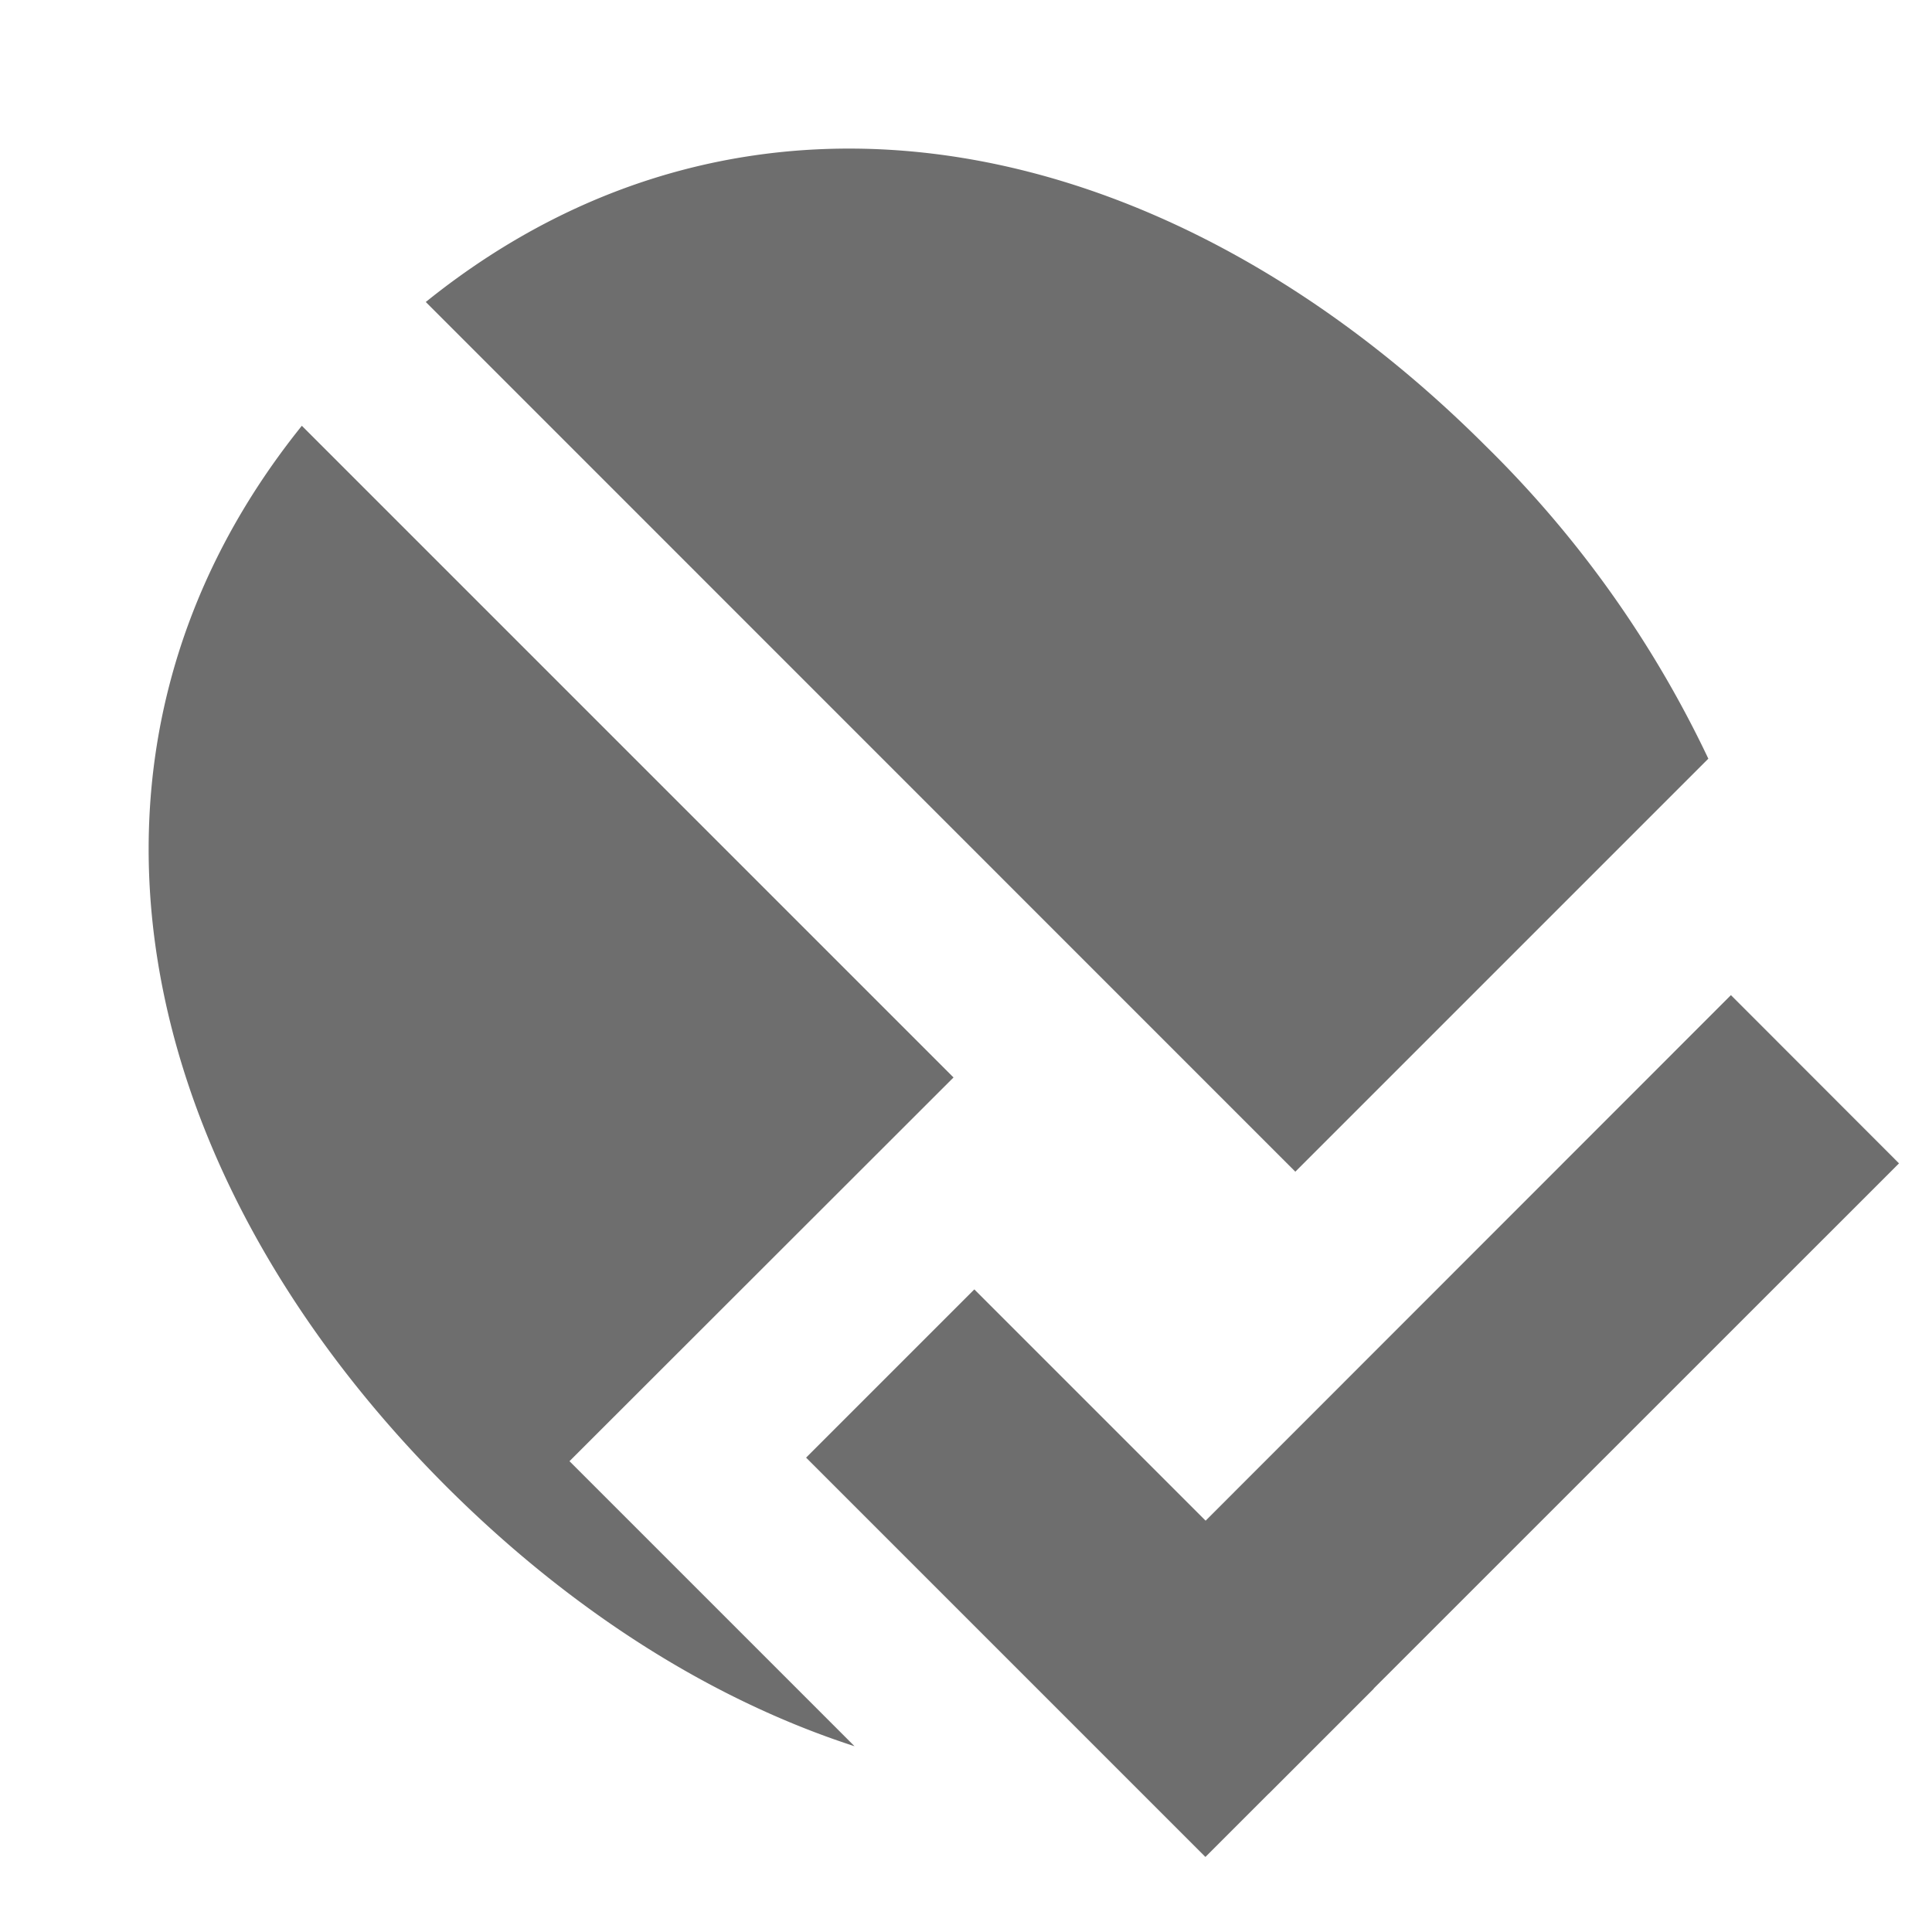 <svg xmlns="http://www.w3.org/2000/svg" width="13" height="13" viewBox="0 0 13 13"><rect id="frame" width="13" height="13" fill="none"/><g fill="#6E6E6E" fill-rule="evenodd"><path d="M8.716 7.884L2.865 2.032c2.201-1.773 5.023-1.14 7.133.97a7.37 7.37 0 0 1 1.497 2.103L8.716 7.884zM5.75 11.75c-.972-.315-1.916-.918-2.749-1.75C.893 7.89.26 5.067 2.031 2.865L6.416 7.25 3.832 9.832 5.75 11.75z"/><path d="M11.647 6.696l1.131 1.132-4.243 4.242-1.13-1.13z"/><path d="M6.556 8.676l2.687 2.687-1.132 1.132-2.687-2.687z"/></g></svg>